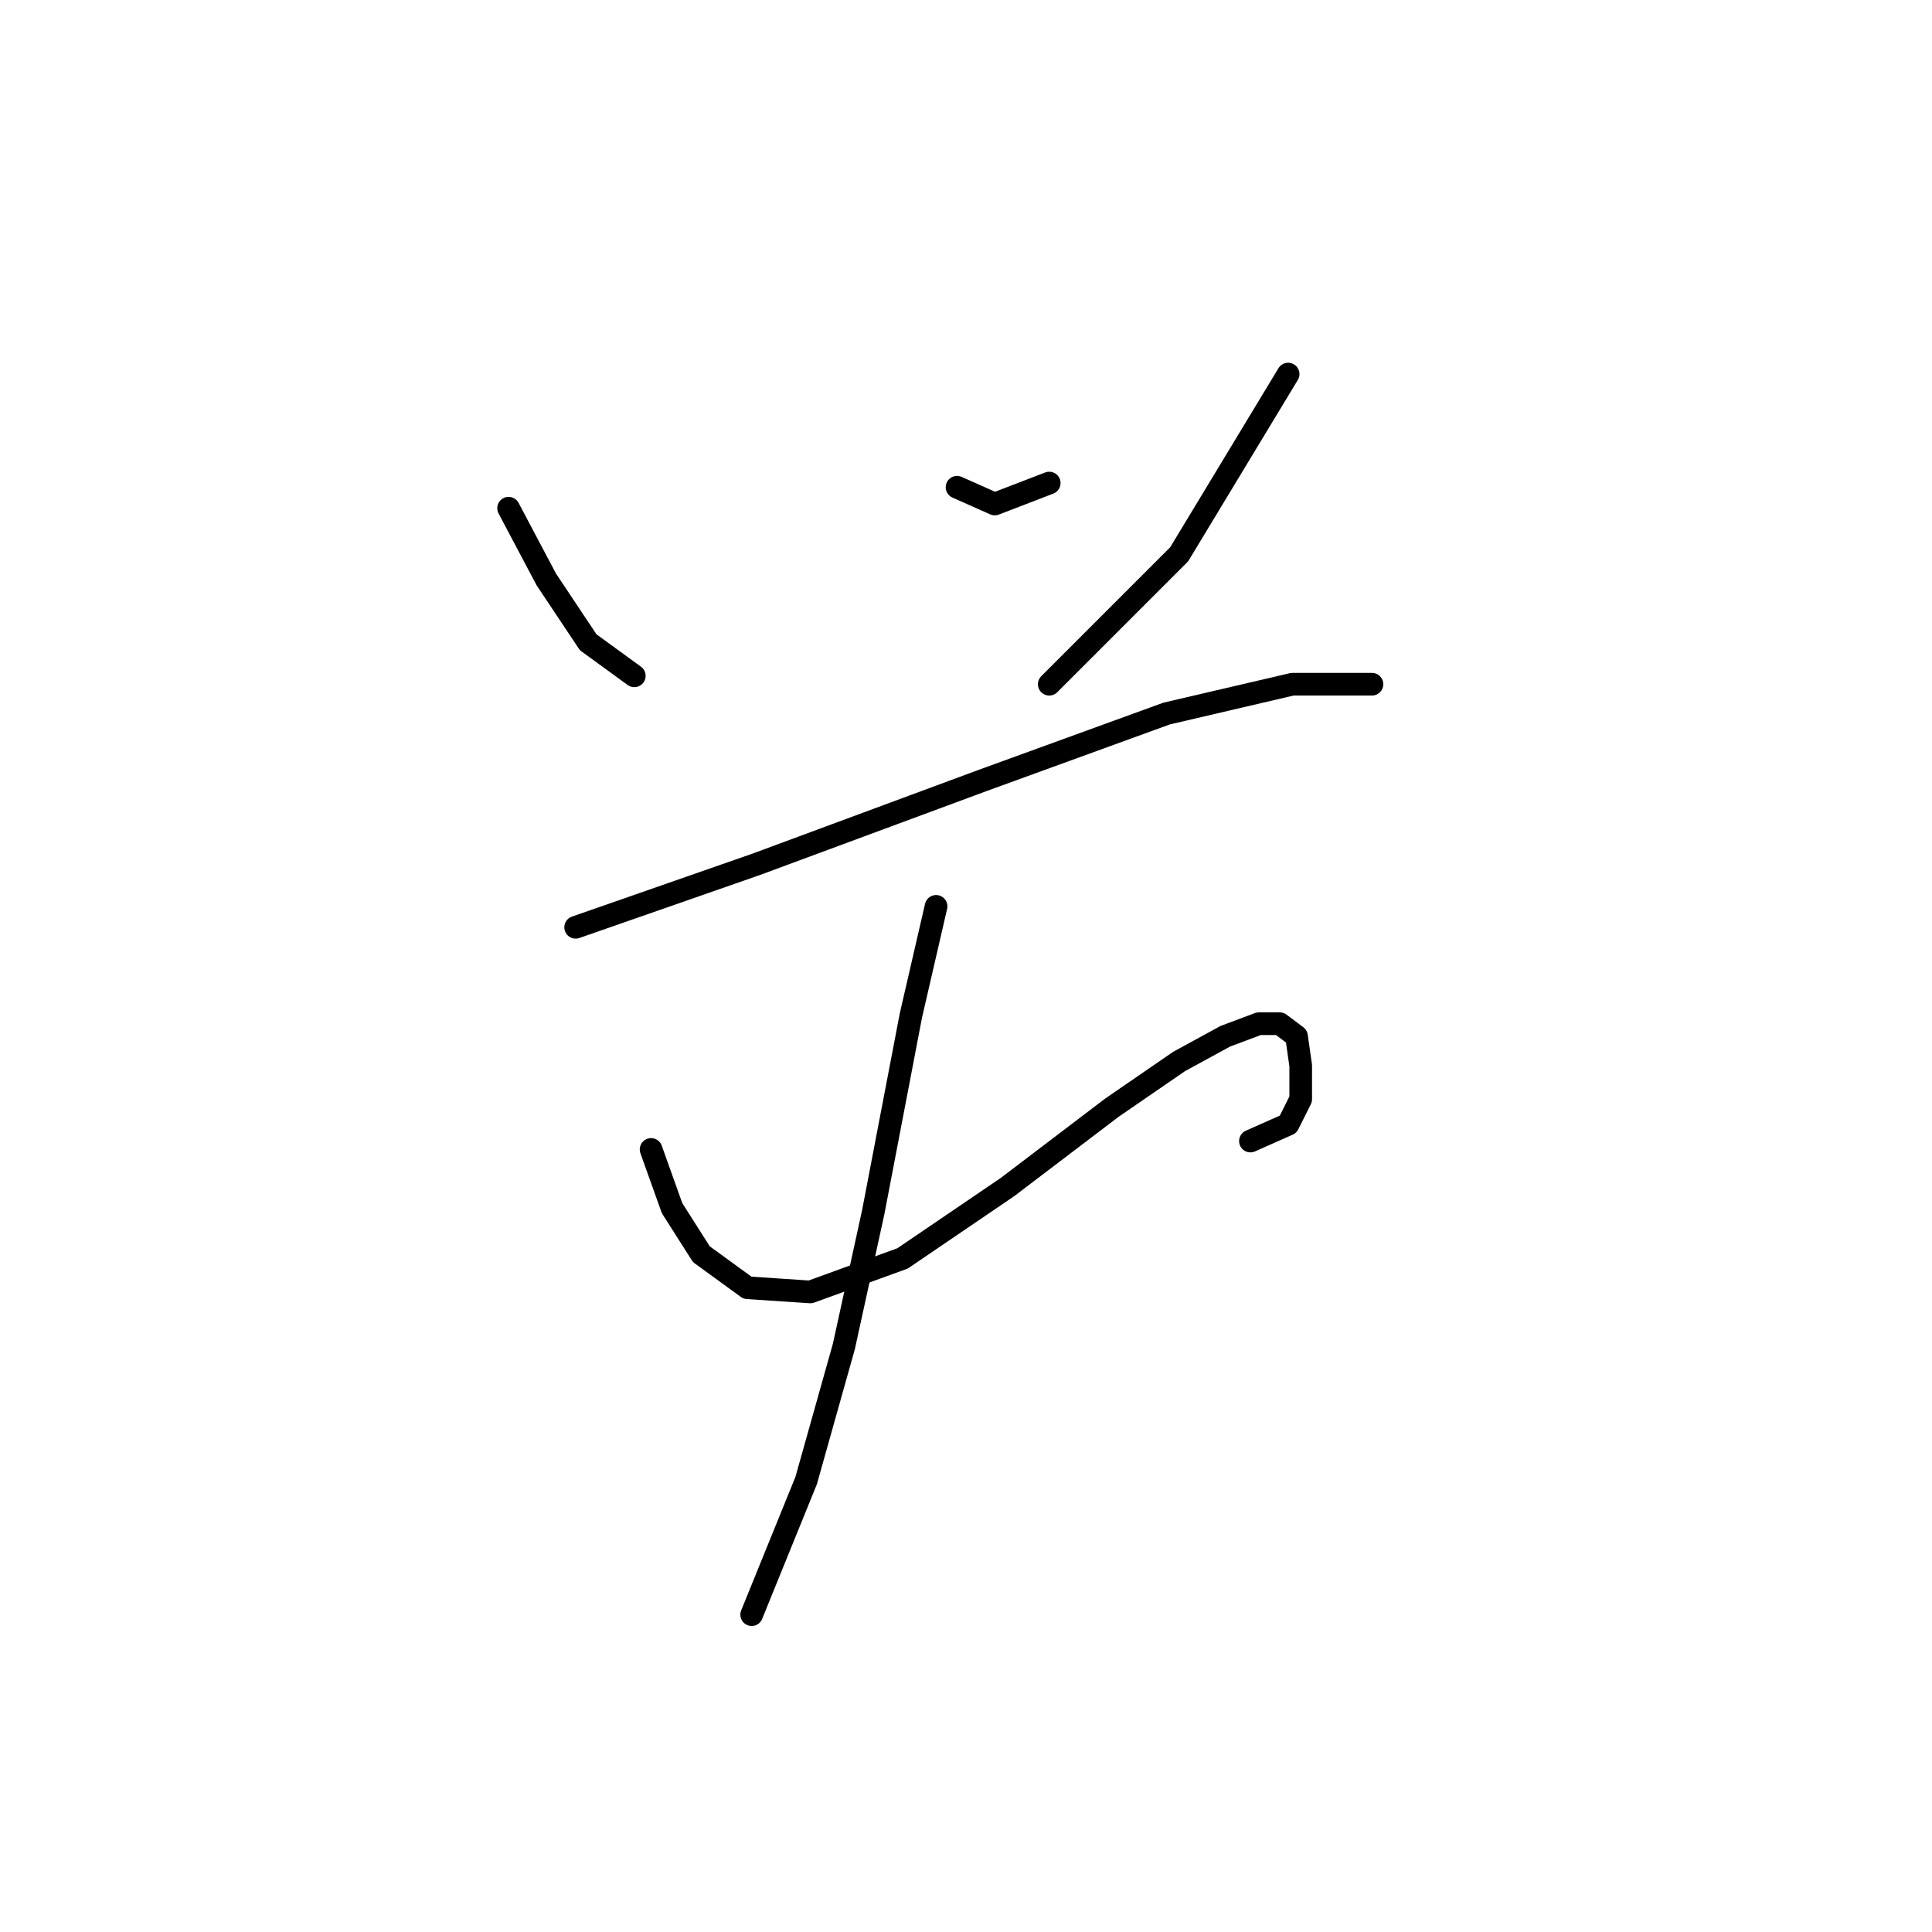 <?xml version="1.0" standalone="no"?>
    <svg width="256" height="256" xmlns="http://www.w3.org/2000/svg" version="1.1">
    <polyline stroke="black" stroke-width="3" stroke-linecap="round" fill="transparent" stroke-linejoin="round" points="67.39 67.338 72.388 76.779 77.941 85.109 84.05 89.552 84.05 89.552 " />
        <polyline stroke="black" stroke-width="3" stroke-linecap="round" fill="transparent" stroke-linejoin="round" points="126.812 64.561 131.811 66.783 139.03 64.006 139.03 64.006 " />
        <polyline stroke="black" stroke-width="3" stroke-linecap="round" fill="transparent" stroke-linejoin="round" points="170.685 49.567 156.246 73.447 139.03 90.663 139.03 90.663 " />
        <polyline stroke="black" stroke-width="3" stroke-linecap="round" fill="transparent" stroke-linejoin="round" points="76.275 122.873 100.156 114.543 130.145 103.436 154.58 94.55 171.241 90.663 181.792 90.663 181.792 90.663 " />
        <polyline stroke="black" stroke-width="3" stroke-linecap="round" fill="transparent" stroke-linejoin="round" points="86.272 152.307 89.049 160.082 92.936 166.191 99.045 170.634 107.375 171.189 119.593 166.746 133.477 157.305 147.361 146.753 156.246 140.645 162.355 137.312 166.798 135.646 169.575 135.646 171.796 137.312 172.351 141.2 172.351 145.643 170.685 148.975 165.687 151.196 165.687 151.196 " />
        <polyline stroke="black" stroke-width="3" stroke-linecap="round" fill="transparent" stroke-linejoin="round" points="124.036 120.097 120.704 134.536 115.705 160.637 111.818 178.409 106.82 196.18 99.6 213.951 99.6 213.951 " />
        </svg>